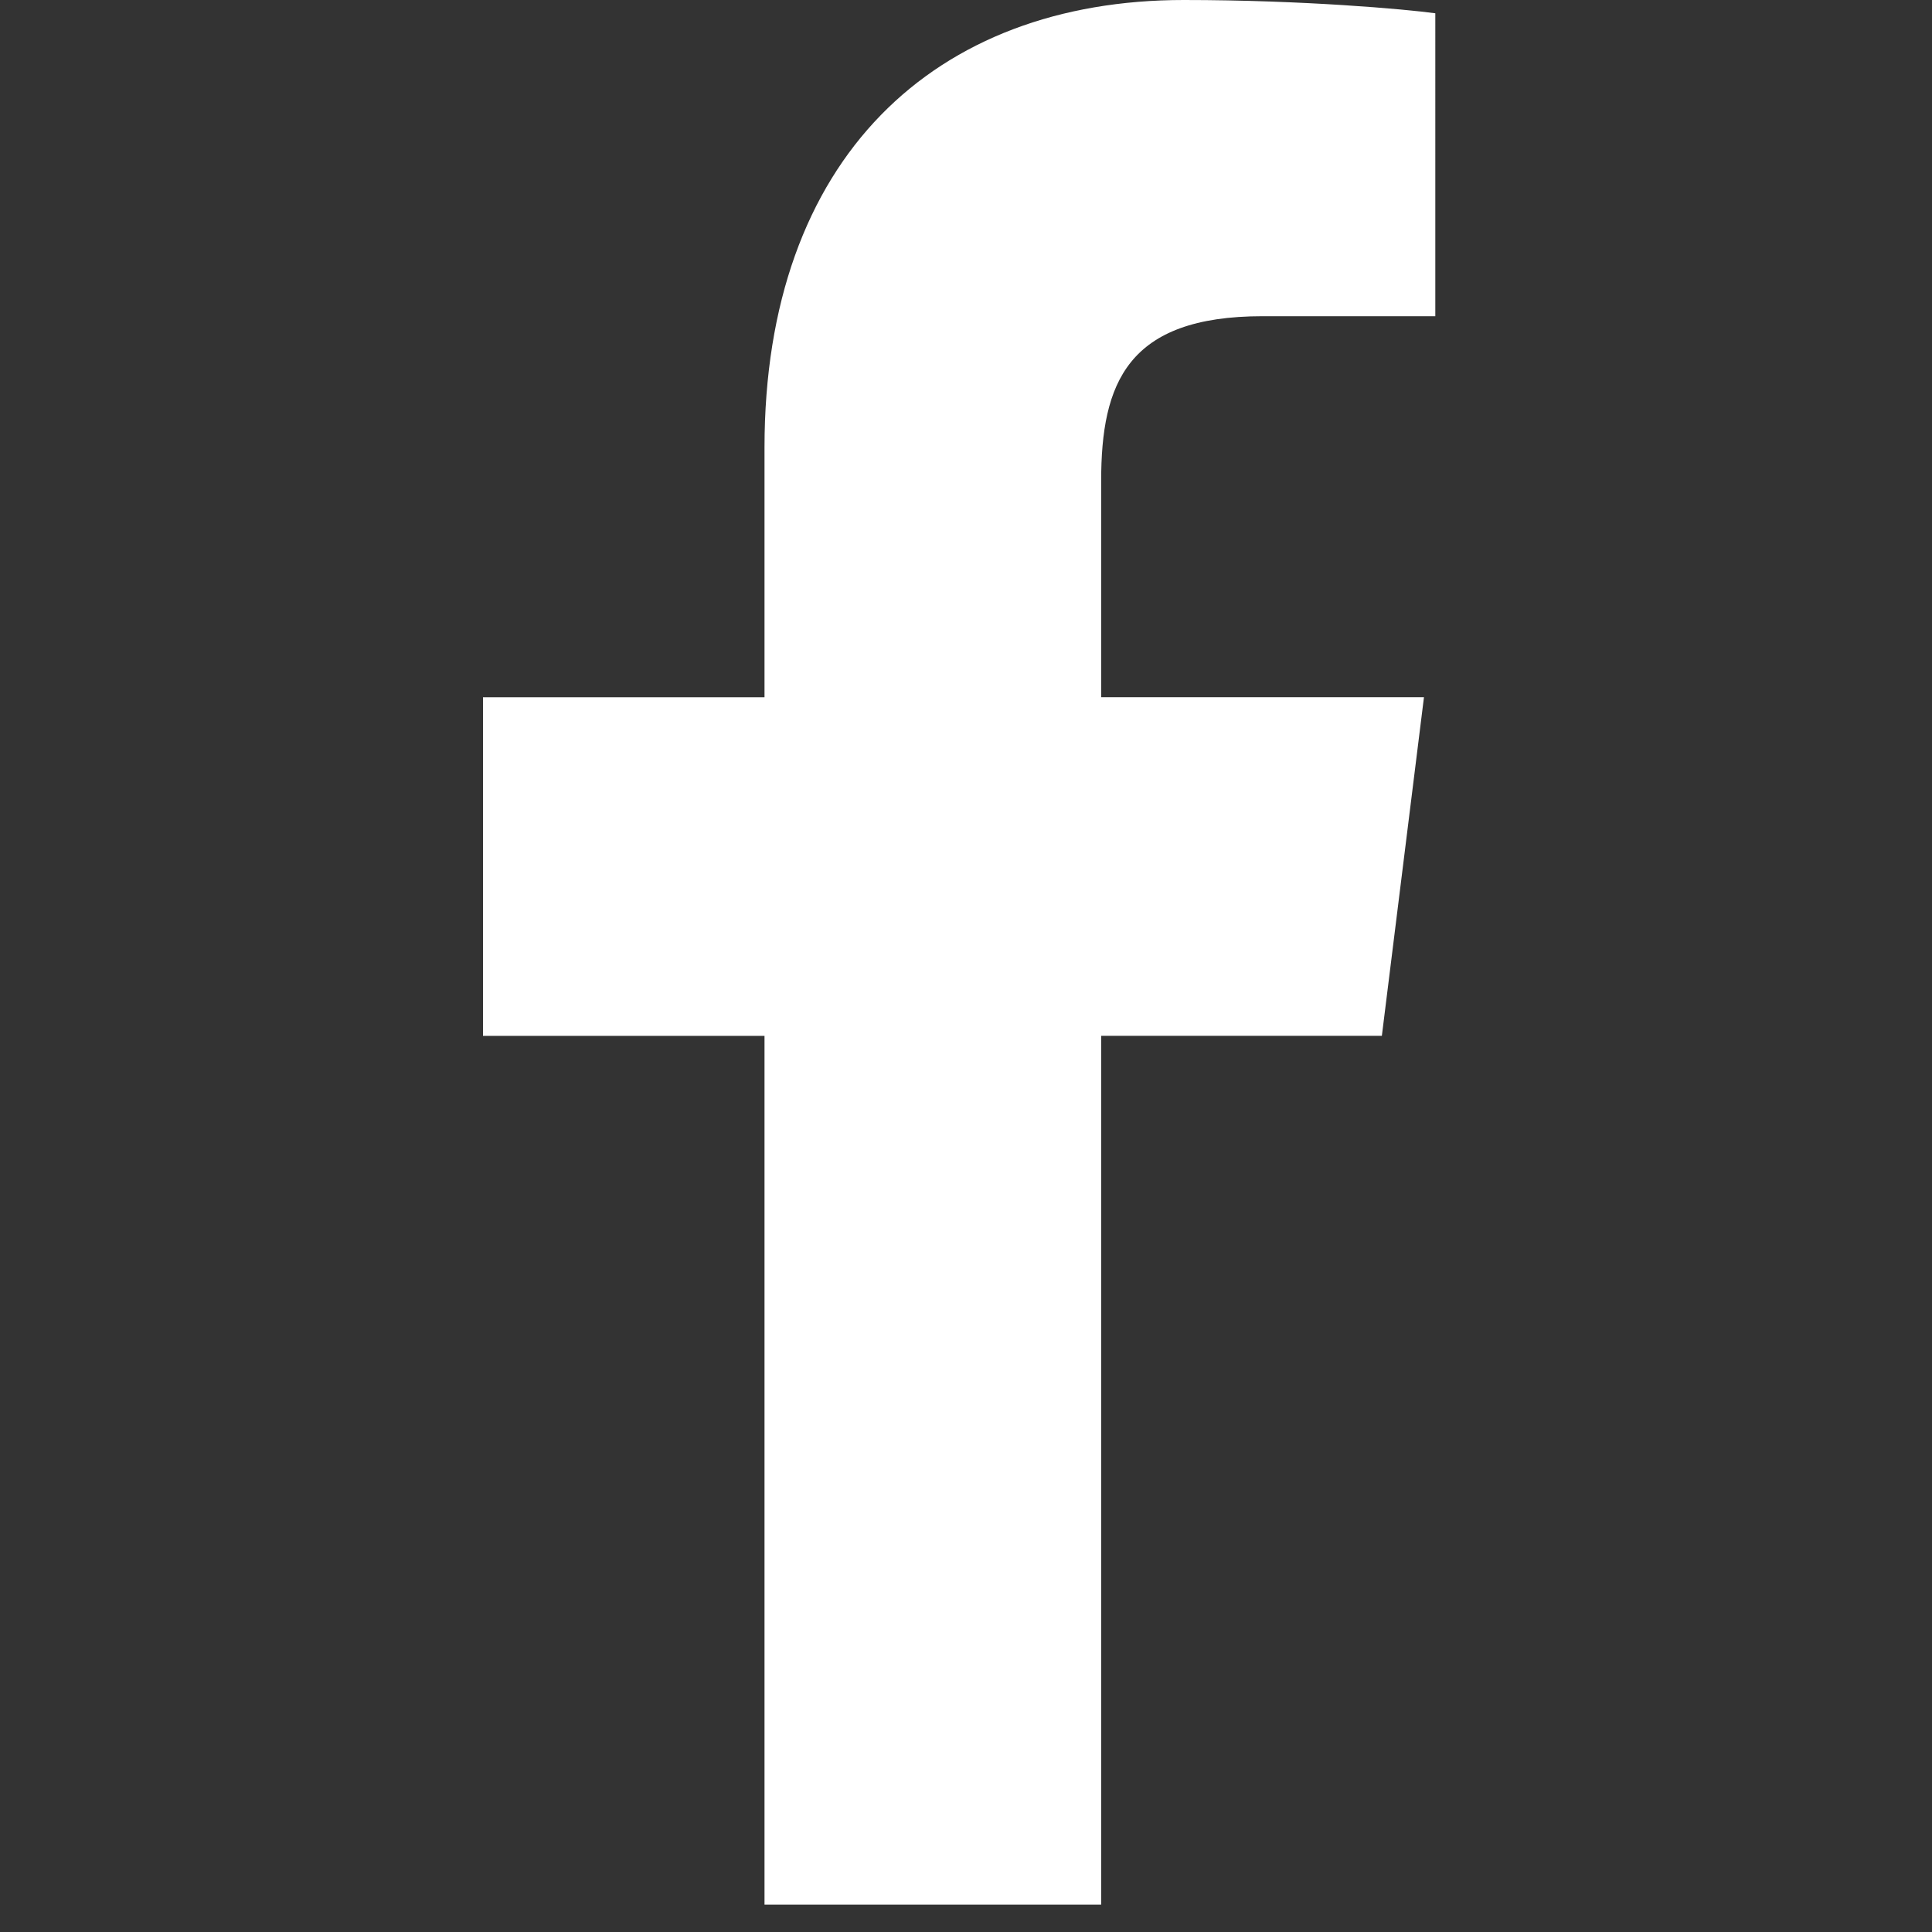 <svg xmlns="http://www.w3.org/2000/svg" width="24" height="24" viewBox="0 0 24 24">
    <rect x="0" y="0" width="24" height="24" fill="#333333" stroke="none"/>
    <g fill="none" fill-rule="evenodd">
        <g fill="#FFF">
            <g>
                <g>
                    <g>
                        <path d="M13.679 23.66V12.867h3.487l.523-4.206h-4.01V5.976c0-1.218.325-2.048 2.007-2.048h2.144V.165C17.459.114 16.186 0 14.705 0c-3.091 0-5.208 1.96-5.208 5.56v3.102H6v4.206h3.497V23.66h4.182z" transform="translate(-777 -393) translate(320 192) translate(441 186) translate(16 15)"/>
                    </g>
                </g>
            </g>
        </g>
    </g>
</svg>

